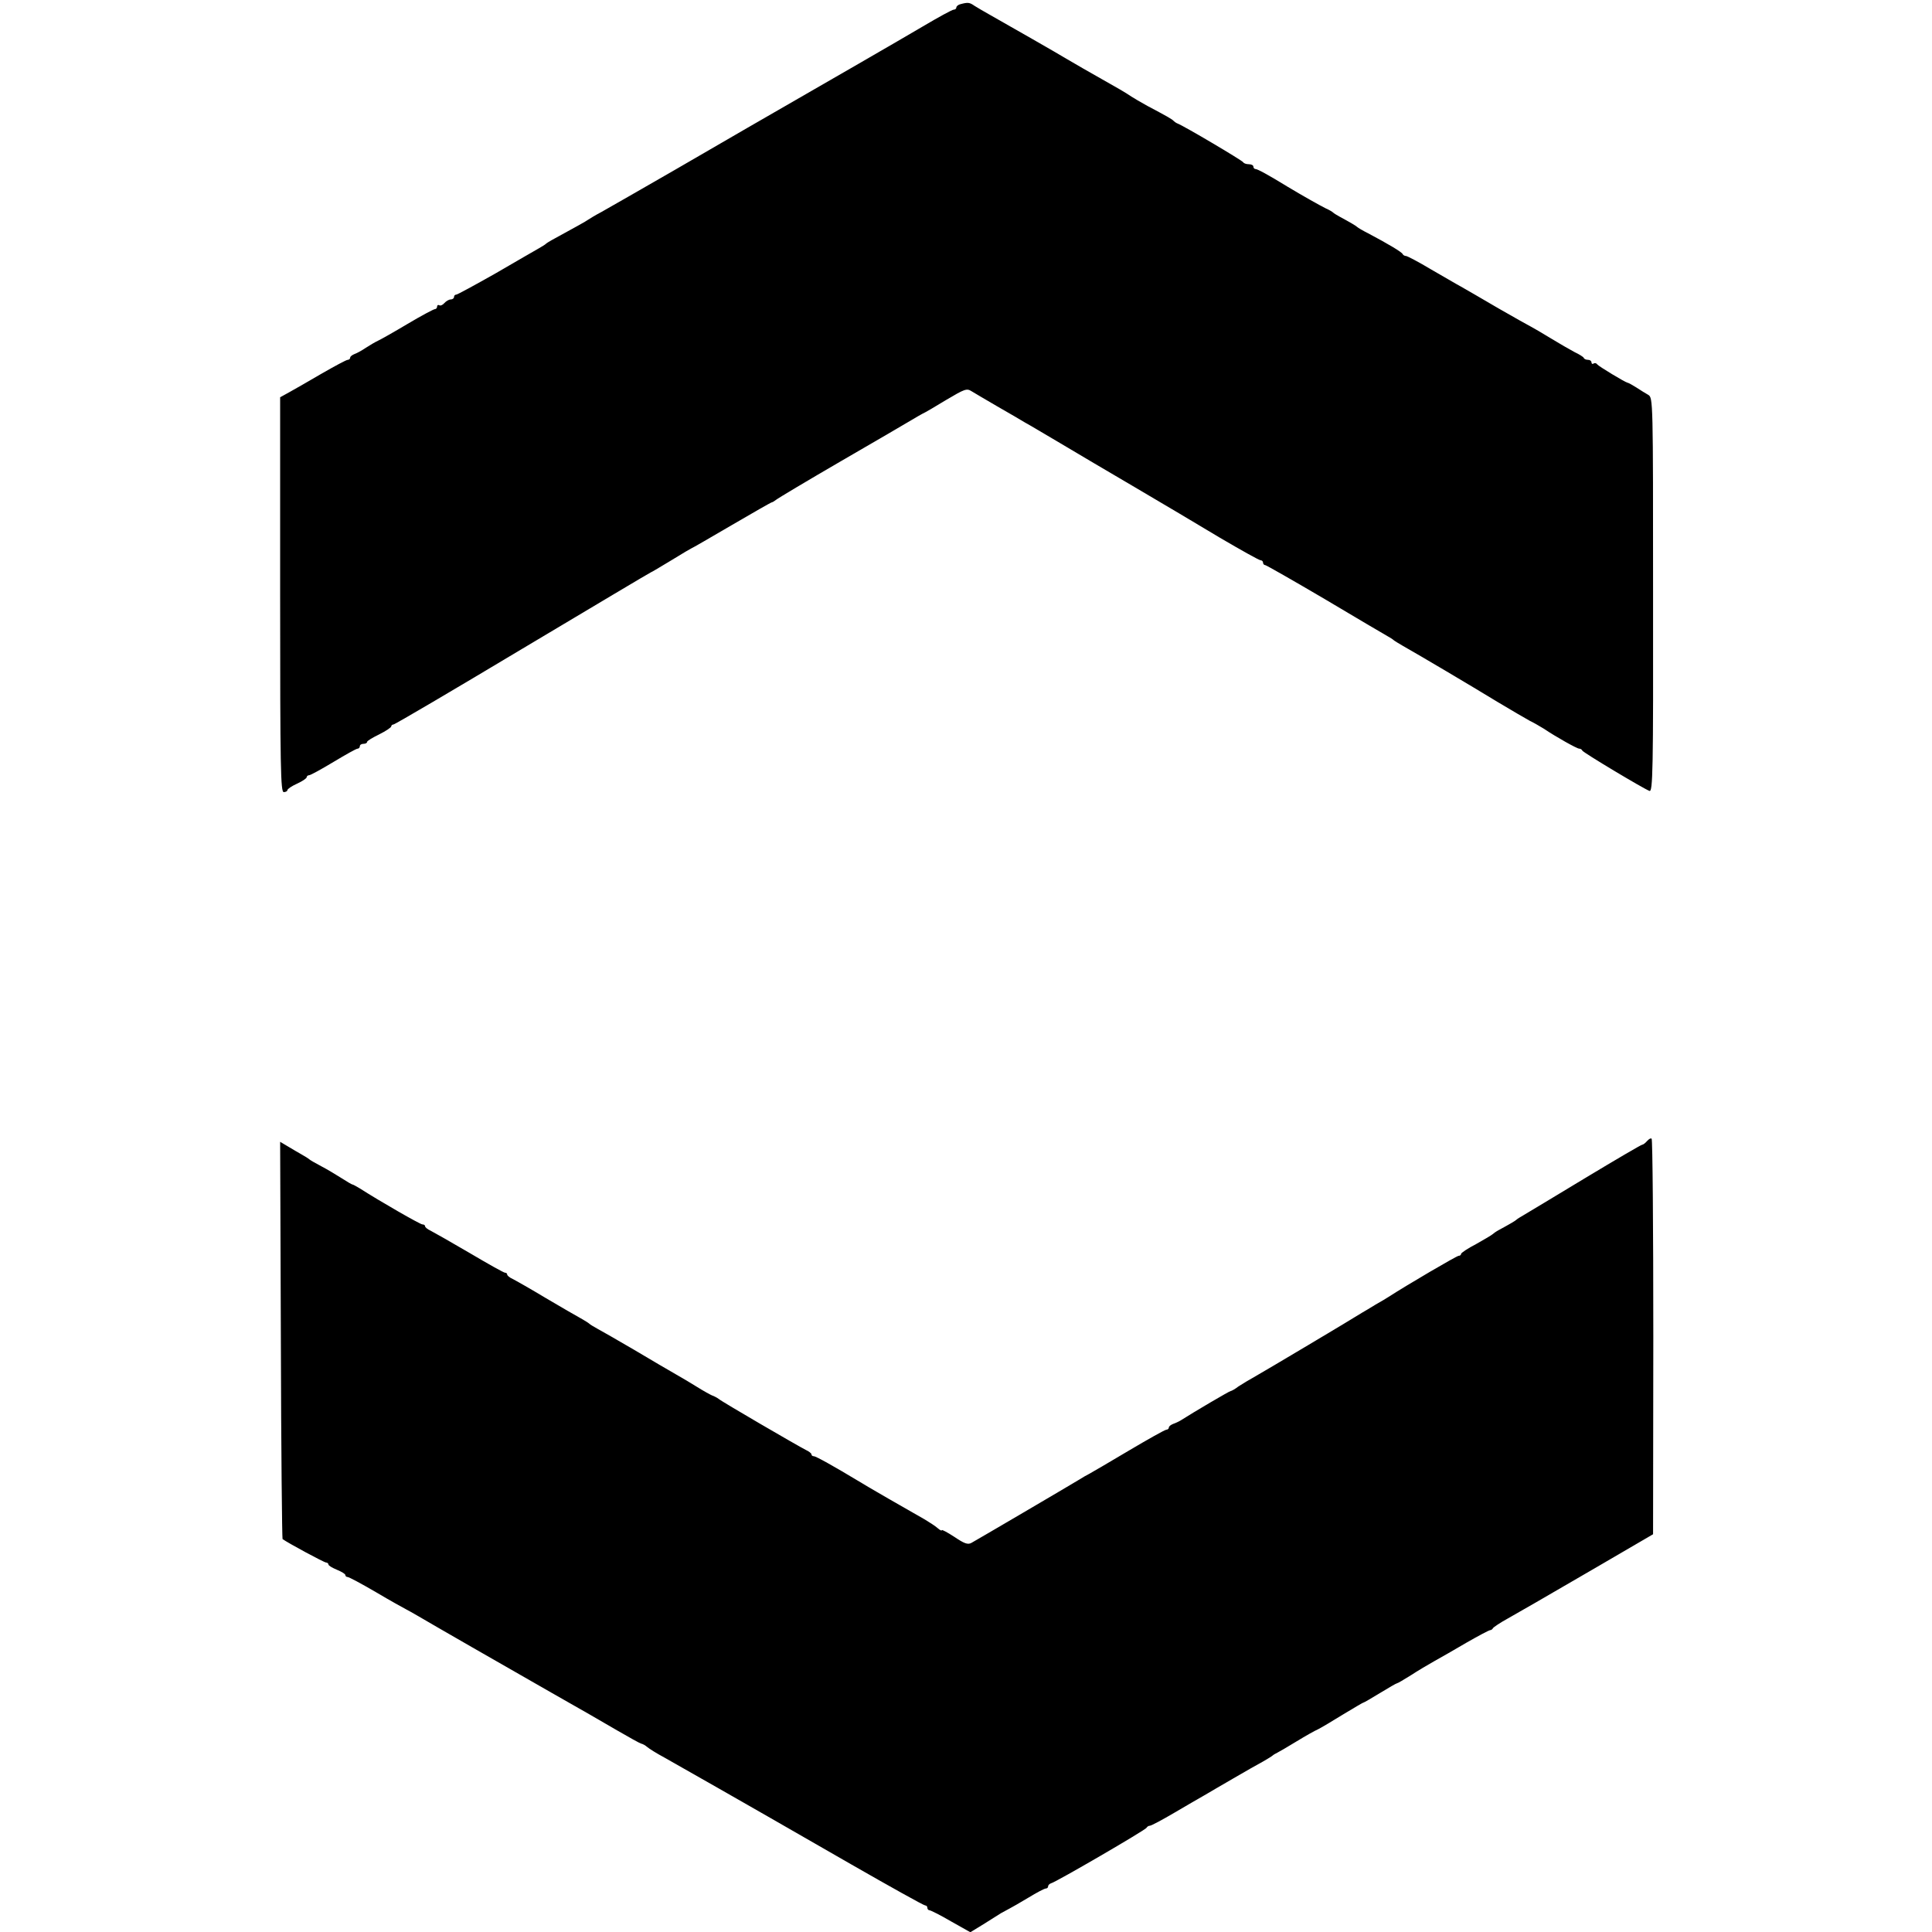 <?xml version="1.0" standalone="no"?>
<!DOCTYPE svg PUBLIC "-//W3C//DTD SVG 20010904//EN"
 "http://www.w3.org/TR/2001/REC-SVG-20010904/DTD/svg10.dtd">
<svg version="1.0" xmlns="http://www.w3.org/2000/svg"
 width="800pt" height="800pt" viewBox="0 0 800 800"
 preserveAspectRatio="xMidYMid meet">
<g transform="translate(0,800) scale(0.1,-0.1)"
fill="#000000" stroke="none">
<path d="M3978 7983 c-10 -2 -18 -9 -18 -14 0 -5 -5 -9 -11 -9 -6 0 -63 -31
-127 -69 -93 -55 -412 -239 -730 -422 -18 -11 -151 -87 -295 -171 -144 -83
-282 -162 -307 -176 -25 -13 -49 -28 -55 -32 -8 -6 -51 -30 -150 -84 -11 -6
-22 -13 -25 -16 -3 -3 -16 -11 -30 -19 -14 -8 -94 -54 -178 -103 -85 -48 -158
-88 -163 -88 -5 0 -9 -4 -9 -10 0 -5 -6 -10 -14 -10 -7 0 -19 -7 -26 -15 -7
-8 -16 -12 -21 -9 -5 3 -9 0 -9 -5 0 -6 -4 -11 -9 -11 -5 0 -56 -27 -113 -61
-57 -34 -112 -65 -123 -70 -11 -5 -33 -18 -50 -29 -16 -11 -38 -23 -47 -26
-10 -4 -18 -10 -18 -15 0 -5 -5 -9 -10 -9 -6 0 -54 -26 -108 -57 -53 -31 -114
-66 -134 -77 l-38 -21 0 -817 c0 -721 2 -818 15 -818 8 0 15 4 15 8 0 5 18 17
40 27 22 10 40 22 40 27 0 4 5 8 10 8 6 0 51 25 101 55 50 30 94 55 100 55 5
0 9 5 9 10 0 6 7 10 15 10 8 0 15 3 15 8 0 4 23 18 50 31 28 14 50 29 50 33 0
4 4 8 9 8 6 0 247 142 536 315 290 173 528 315 530 315 2 0 40 23 85 50 45 28
83 50 84 50 2 0 76 43 165 95 89 52 164 95 167 95 3 0 10 5 17 10 7 6 129 79
272 162 143 83 274 159 290 169 17 10 37 22 45 26 8 3 52 29 98 57 76 45 85
49 105 36 12 -7 60 -36 107 -63 47 -27 99 -57 115 -67 17 -9 82 -48 145 -85
63 -38 203 -120 310 -183 107 -63 266 -157 352 -209 87 -51 162 -93 168 -93 5
0 10 -4 10 -10 0 -5 4 -10 9 -10 4 0 116 -64 247 -141 131 -78 248 -147 259
-153 11 -6 22 -13 25 -16 3 -3 21 -14 40 -25 64 -36 282 -165 390 -231 58 -35
119 -70 135 -79 17 -8 42 -23 57 -32 52 -35 138 -83 147 -83 5 0 11 -3 13 -8
3 -8 252 -157 278 -167 14 -5 16 80 15 811 0 806 0 817 -20 829 -11 6 -33 20
-50 31 -16 10 -32 19 -35 19 -11 2 -120 68 -126 76 -3 5 -10 7 -15 4 -5 -4 -9
-1 -9 4 0 6 -6 11 -14 11 -8 0 -16 3 -18 8 -1 4 -19 15 -38 24 -19 10 -64 36
-100 58 -36 22 -72 43 -80 47 -8 4 -69 38 -135 76 -66 39 -136 79 -155 90 -19
10 -76 44 -127 73 -50 30 -96 54 -101 54 -6 0 -12 4 -14 8 -3 8 -58 41 -143
86 -22 11 -42 23 -45 26 -5 5 -27 18 -75 44 -11 6 -22 13 -25 16 -3 3 -16 11
-30 17 -24 12 -92 50 -157 89 -83 51 -126 74 -134 74 -5 0 -9 5 -9 10 0 6 -9
10 -19 10 -11 0 -21 4 -23 8 -3 7 -246 151 -273 161 -5 2 -12 7 -15 10 -6 7
-23 17 -108 62 -31 17 -61 35 -67 39 -5 4 -28 18 -50 31 -110 62 -212 121
-225 129 -17 11 -239 138 -310 178 -25 14 -54 31 -65 38 -20 14 -27 15 -57 7z"/>
<path d="M6820 3275 c-7 -8 -16 -15 -20 -15 -4 0 -110 -62 -236 -138 -126 -76
-240 -145 -254 -153 -14 -8 -27 -16 -30 -19 -5 -5 -27 -18 -75 -44 -11 -6 -22
-14 -25 -17 -3 -3 -33 -21 -67 -40 -35 -18 -63 -37 -63 -41 0 -5 -5 -8 -10 -8
-8 0 -216 -122 -290 -170 -8 -5 -32 -20 -54 -32 -21 -13 -46 -28 -55 -33 -44
-28 -402 -241 -441 -263 -25 -14 -57 -33 -72 -43 -14 -11 -29 -19 -32 -19 -5
0 -153 -87 -206 -121 -8 -5 -23 -12 -32 -15 -10 -4 -18 -10 -18 -15 0 -5 -5
-9 -10 -9 -6 0 -77 -40 -158 -88 -81 -48 -154 -91 -162 -95 -8 -4 -28 -15 -45
-26 -41 -25 -421 -248 -443 -260 -15 -8 -30 -2 -70 25 -29 19 -52 31 -52 28 0
-4 -8 0 -17 8 -10 9 -35 25 -55 37 -57 32 -243 139 -278 161 -93 56 -171 100
-180 100 -5 0 -10 3 -10 8 0 4 -10 12 -23 18 -32 16 -350 201 -362 212 -5 4
-18 11 -27 14 -9 4 -36 19 -60 34 -24 15 -64 39 -89 53 -25 14 -103 60 -172
101 -70 41 -140 81 -155 89 -15 8 -29 17 -32 20 -3 3 -19 13 -35 22 -17 9 -82
47 -145 84 -63 38 -125 73 -137 79 -13 6 -23 14 -23 19 0 4 -4 7 -9 7 -5 0
-71 37 -147 82 -77 45 -149 86 -161 92 -13 6 -23 14 -23 19 0 4 -5 7 -11 7 -9
0 -173 94 -259 149 -14 8 -27 16 -30 16 -3 0 -23 12 -45 26 -22 14 -60 37 -85
50 -25 13 -47 26 -50 29 -3 3 -16 11 -30 19 -14 8 -40 23 -58 34 l-32 19 3
-821 c1 -451 5 -822 7 -824 22 -16 172 -97 180 -97 5 0 10 -4 10 -8 0 -5 16
-14 35 -22 19 -8 35 -17 35 -22 0 -4 4 -8 9 -8 6 0 58 -28 118 -63 59 -35 115
-66 123 -70 8 -4 31 -17 50 -28 54 -32 355 -205 555 -319 99 -56 221 -126 270
-155 50 -29 95 -54 100 -55 6 -1 17 -7 25 -14 8 -7 40 -27 70 -43 30 -17 129
-73 220 -125 91 -52 185 -106 210 -120 25 -14 179 -103 343 -197 164 -94 302
-171 308 -171 5 0 9 -4 9 -10 0 -5 4 -10 9 -10 4 0 45 -20 89 -46 l80 -45 54
33 c29 18 62 39 73 46 11 6 27 15 35 19 8 4 43 24 78 45 34 21 67 38 72 38 6
0 10 4 10 9 0 5 6 11 13 13 20 5 392 221 395 230 2 4 8 8 13 8 6 0 51 24 102
54 51 30 106 62 124 72 18 11 72 42 120 70 48 28 104 60 123 70 19 11 37 22
40 25 3 3 12 8 20 12 8 4 44 25 80 47 36 22 75 44 87 49 12 6 58 33 103 61 45
27 83 50 86 50 2 0 33 18 69 40 36 22 67 40 70 40 3 0 28 15 57 33 29 19 73
45 98 59 25 14 85 48 134 77 49 28 92 51 97 51 4 0 9 4 11 8 2 4 30 23 63 41
86 49 95 54 360 208 l240 140 1 817 c0 450 -3 819 -7 821 -4 3 -12 -2 -19 -10z"/>
</g>
</svg>

